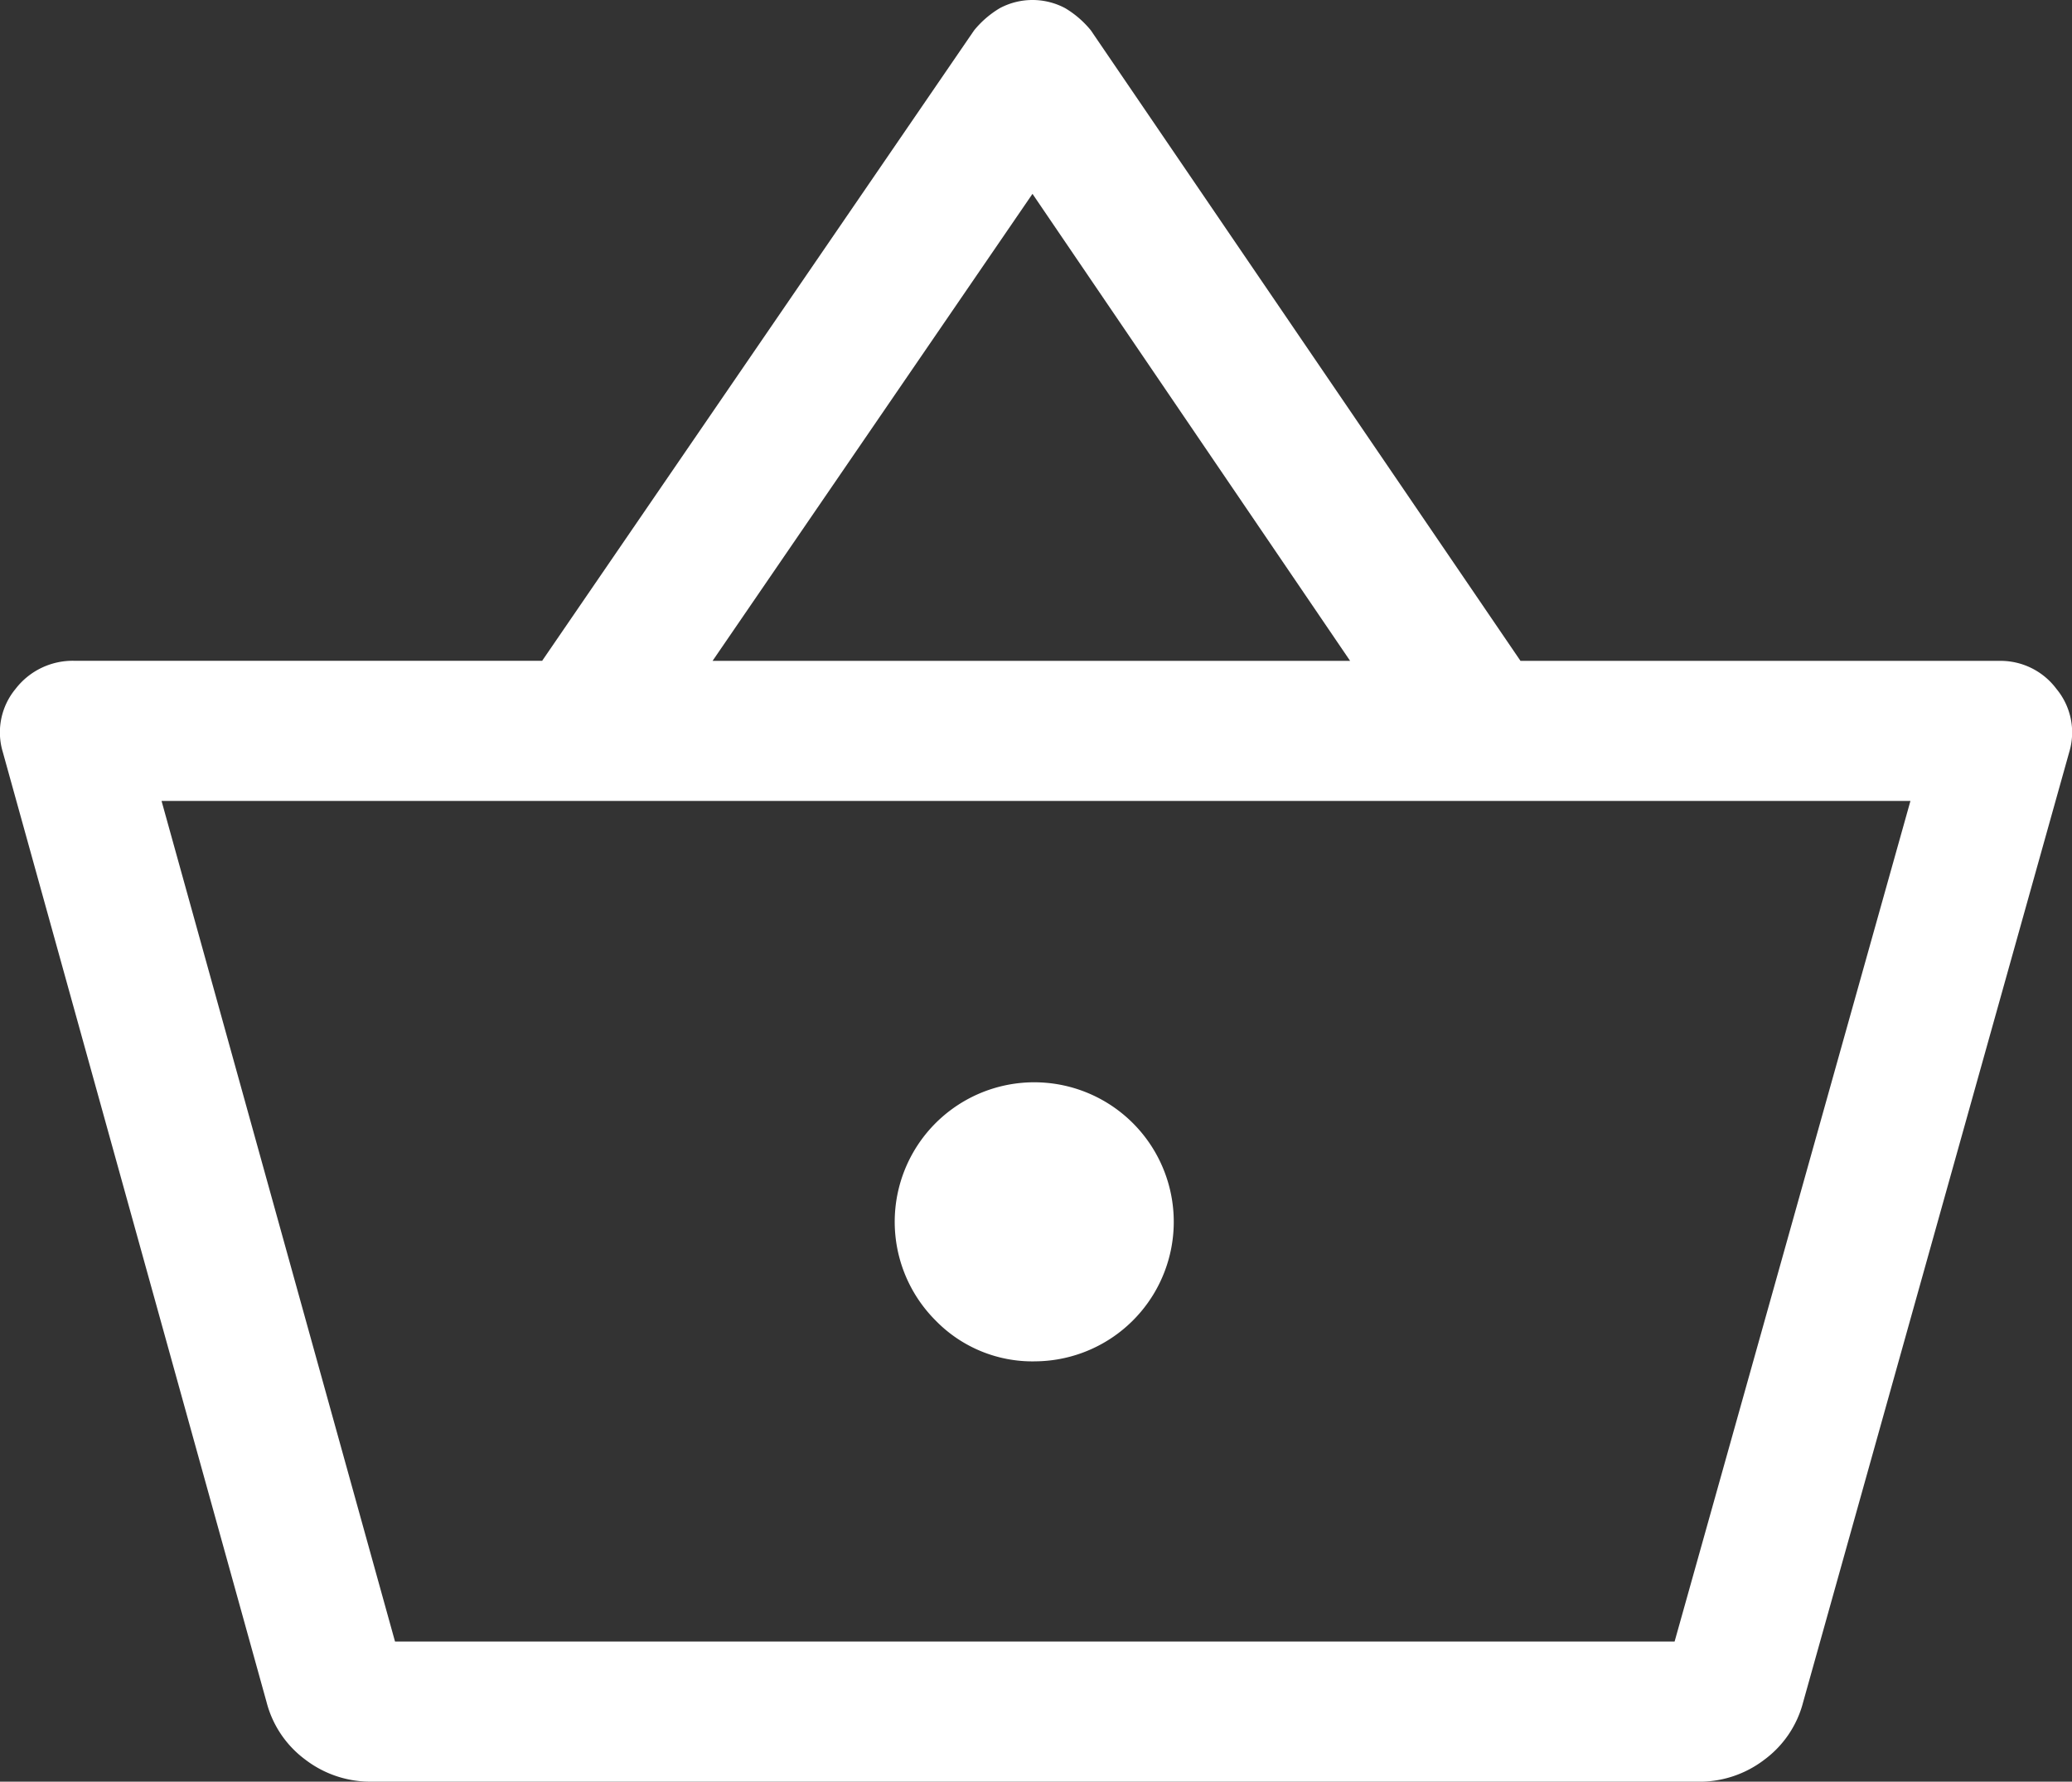 <svg xmlns="http://www.w3.org/2000/svg" width="150.185" height="129.135" viewBox="0 0 150.185 129.135"><rect x="0" y="0" width="150.185" height="129.135" fill="#333333" stroke="none"/><defs><style>.a{fill:#fff;}</style></defs><path class="a" d="M28.782,132.985a7.761,7.761,0,0,1-4.824-1.608,7.508,7.508,0,0,1-2.793-4.147L2.041,58.347a4.939,4.939,0,0,1,.931-4.57,5.22,5.22,0,0,1,4.316-2.031H41.137L72.448,6.05A7.07,7.07,0,0,1,74.31,4.442a5.035,5.035,0,0,1,4.739,0A7.07,7.07,0,0,1,80.91,6.05l31.141,45.7h34.7a5.052,5.052,0,0,1,4.147,2.031,4.939,4.939,0,0,1,.931,4.57l-19.294,68.883a7.508,7.508,0,0,1-2.793,4.147,7.761,7.761,0,0,1-4.824,1.608Zm1.692-10.155h92.747L140.316,61.9H13.55Zm46.374-20.31a10.113,10.113,0,1,0-7.193-2.962A9.793,9.793,0,0,0,76.848,102.521ZM53.492,51.747H99.7L76.679,17.9ZM30.475,122.831h0Z" transform="translate(-1.841 -3.85)"/></svg>